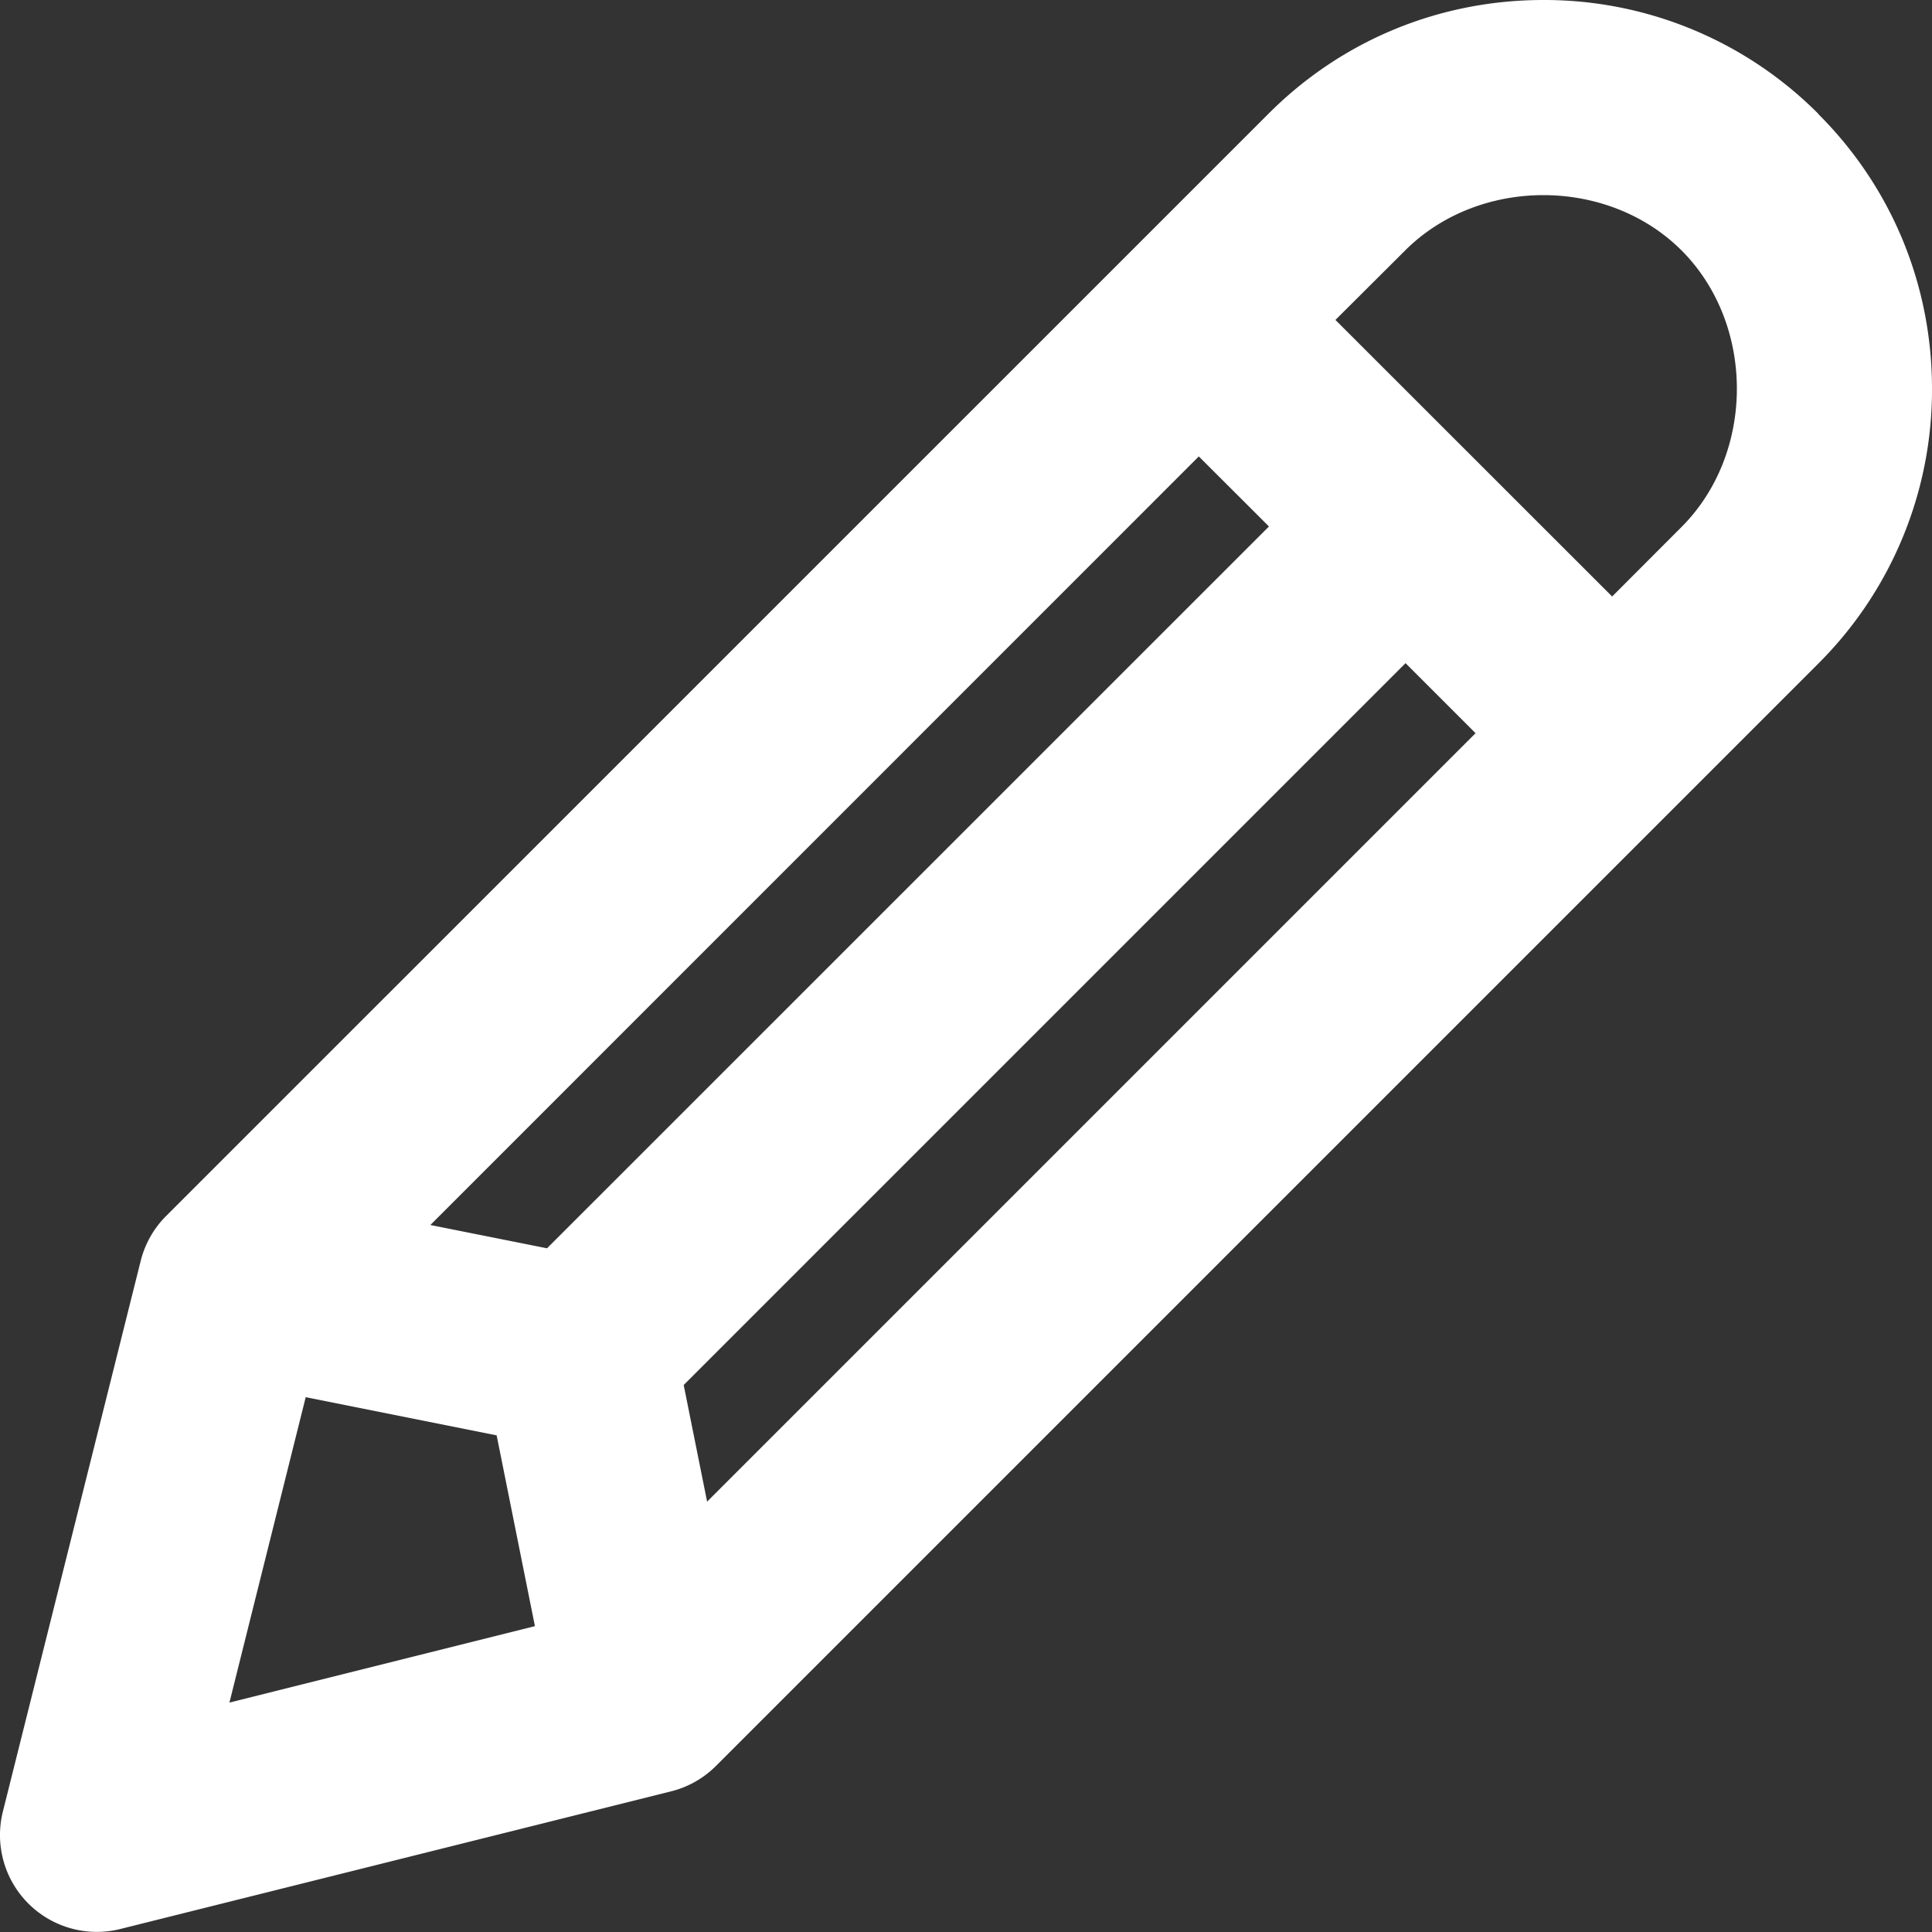 <svg xmlns="http://www.w3.org/2000/svg" width="16" height="16"><rect width="100%" height="100%" fill="#333333" stroke="none"/><path fill="#FFF" fill-rule="evenodd" d="M11.06 2.649l.576-.574c.612-.612 1.679-.612 2.291 0l-.002-.002c.612.612.612 1.68 0 2.292l-.574.575-2.291-2.29zm-8.528 8.922l1.581.316.317 1.58-2.53.633.632-2.53zm1.999-1.233l-.967-.193L9.928 3.78l.581.58-5.978 5.977zm1.131 1.132l5.978-5.978.58.58-6.364 6.364-.194-.966zM15.058.942A3.2 3.2 0 0 0 12.781 0c-.86 0-1.67.334-2.277.943l-9.129 9.128a.799.799 0 0 0-.21.372L.023 15.006a.802.802 0 0 0 .97.97l4.565-1.141a.796.796 0 0 0 .371-.21l9.129-9.129A3.2 3.2 0 0 0 16 3.22c0-.86-.334-1.67-.943-2.277h.001z"/></svg>